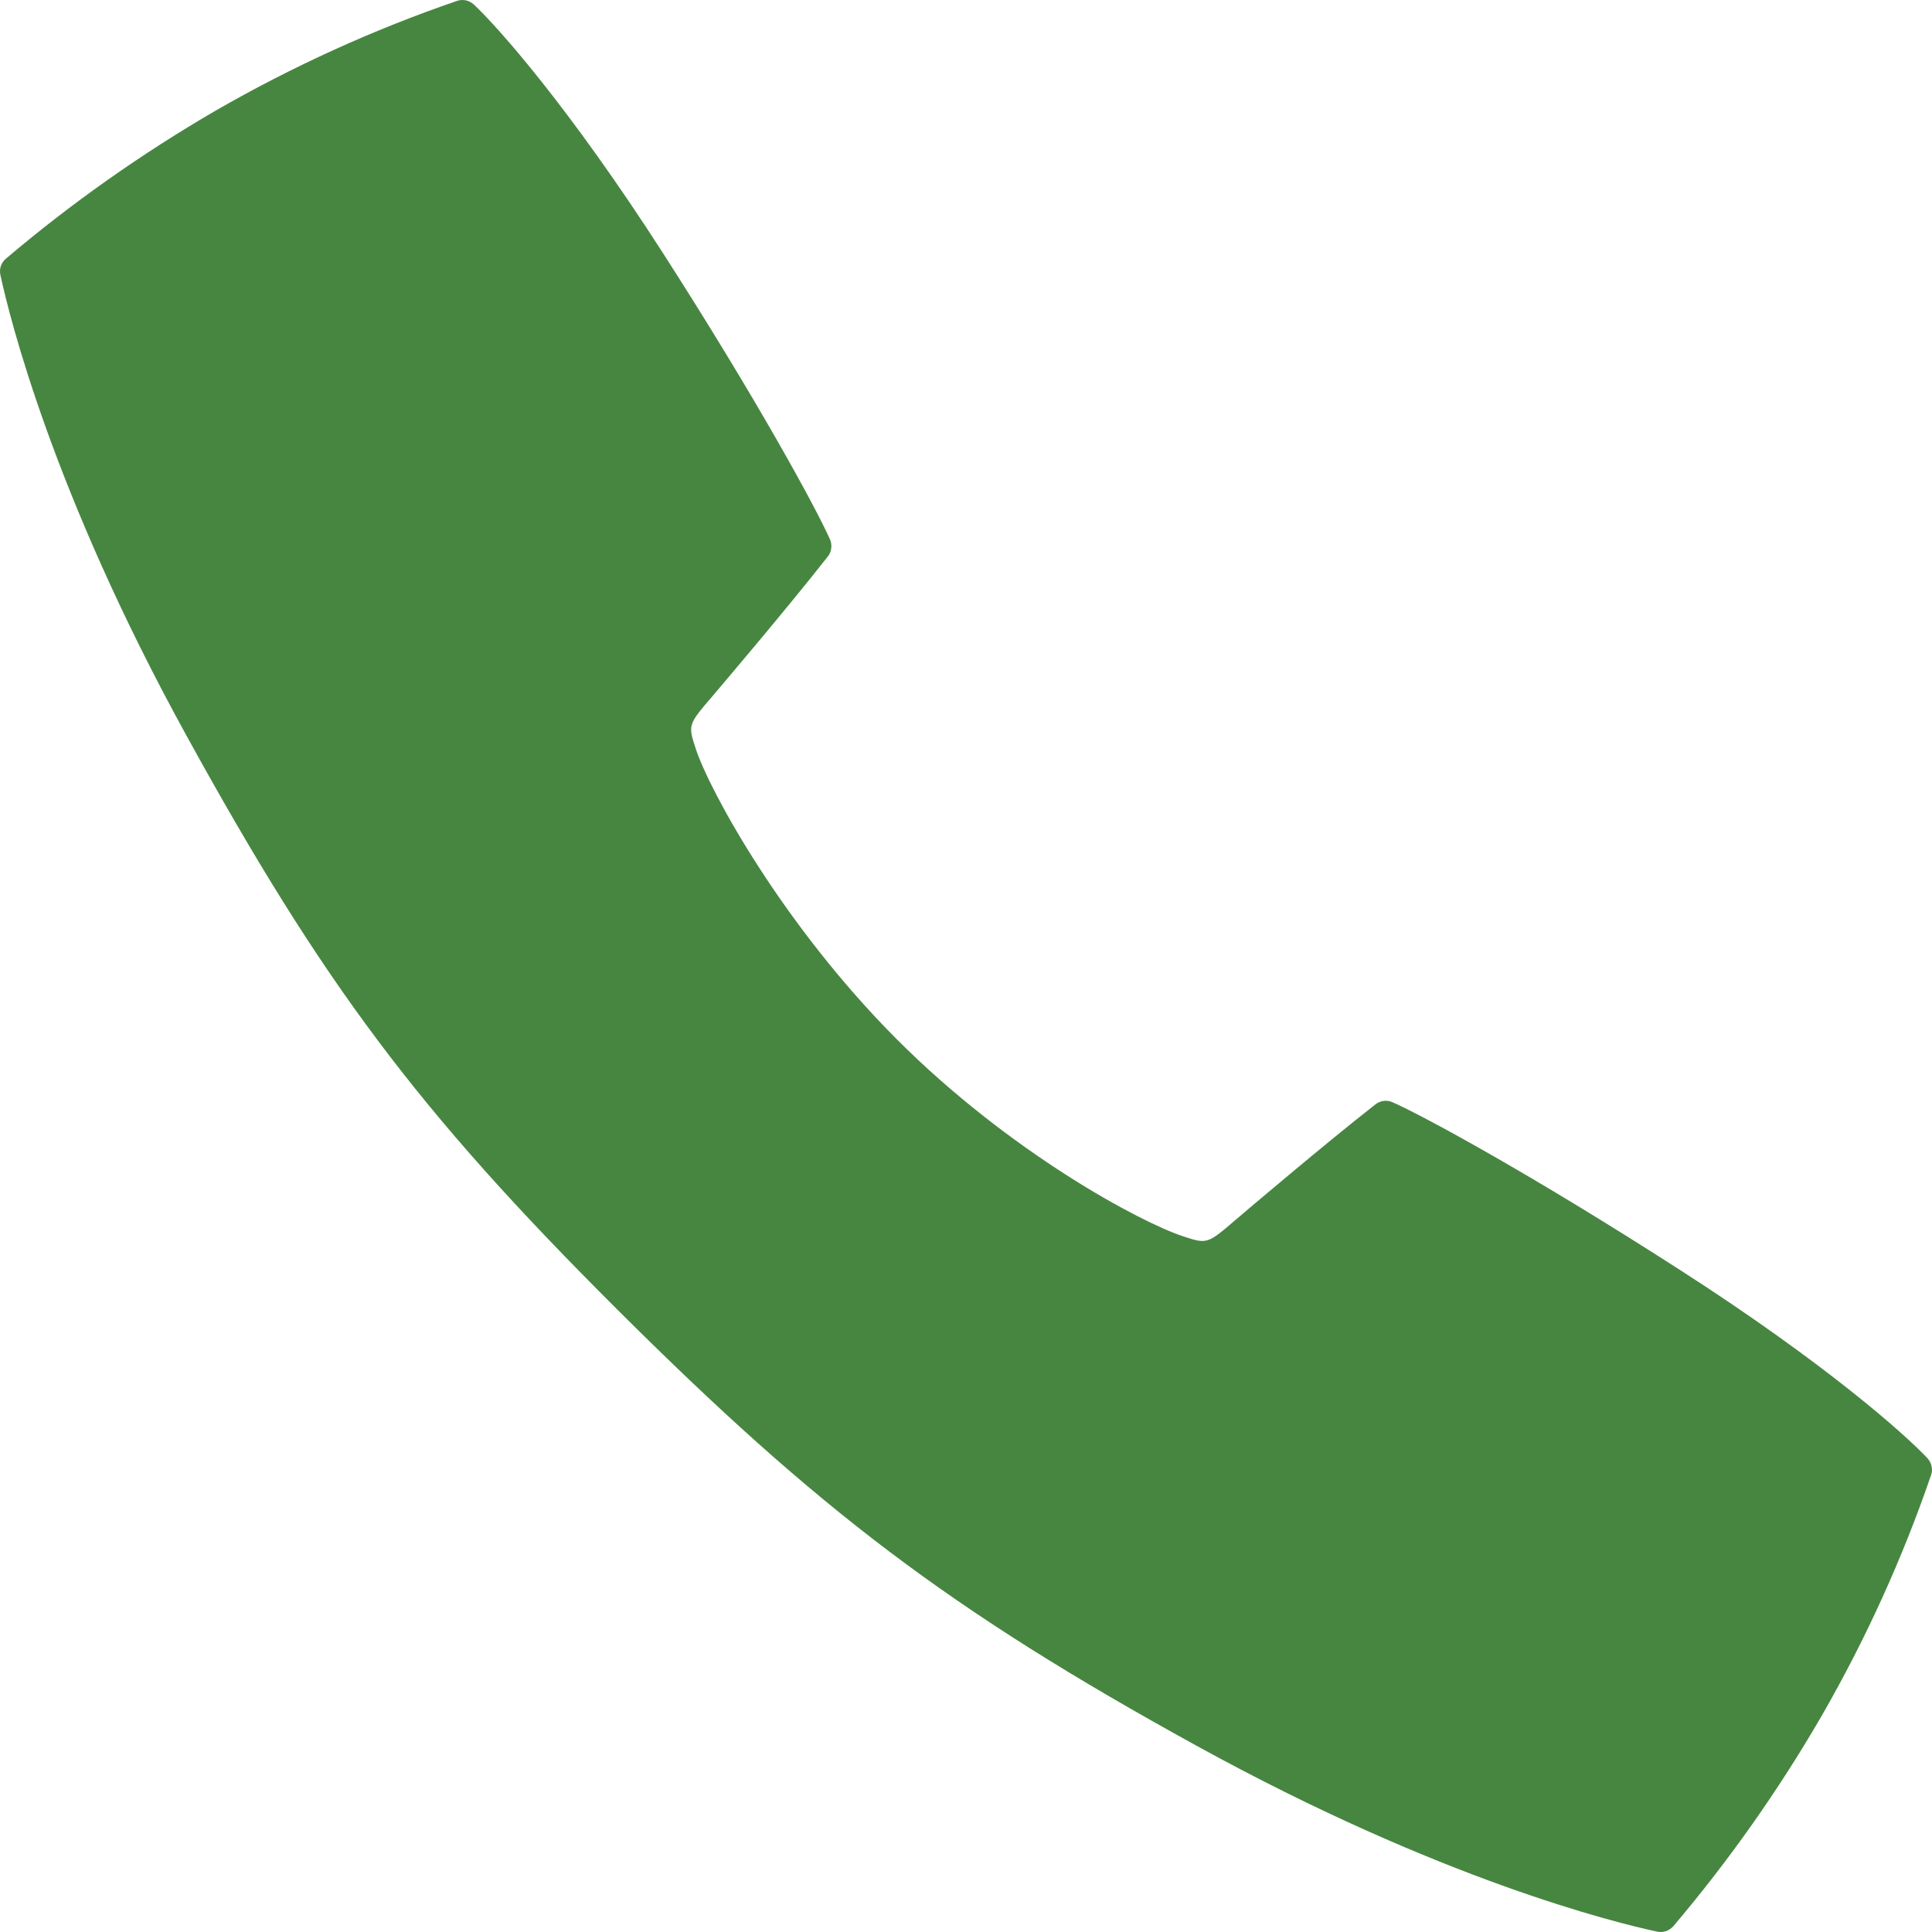 <svg width="16" height="16" viewBox="0 0 16 16" fill="none" xmlns="http://www.w3.org/2000/svg">
<path d="M15.962 12.076C15.776 11.878 15.118 11.291 13.908 10.514C12.689 9.73 11.79 9.242 11.532 9.128C11.509 9.118 11.484 9.114 11.46 9.117C11.435 9.12 11.412 9.13 11.392 9.145C10.977 9.469 10.277 10.064 10.24 10.096C9.998 10.304 9.998 10.304 9.799 10.239C9.451 10.125 8.368 9.55 7.424 8.604C6.481 7.658 5.876 6.549 5.762 6.201C5.697 6.002 5.697 6.002 5.905 5.76C5.937 5.722 6.532 5.023 6.856 4.608C6.872 4.589 6.881 4.565 6.884 4.54C6.887 4.516 6.884 4.491 6.874 4.468C6.76 4.21 6.271 3.311 5.488 2.092C4.71 0.883 4.123 0.224 3.925 0.038C3.906 0.021 3.884 0.009 3.859 0.003C3.835 -0.002 3.81 -0.001 3.786 0.007C3.092 0.245 2.422 0.55 1.786 0.916C1.172 1.273 0.59 1.683 0.048 2.143C0.029 2.159 0.015 2.18 0.007 2.203C-0.001 2.227 -0.002 2.252 0.003 2.276C0.078 2.624 0.435 4.076 1.542 6.088C2.671 8.141 3.454 9.192 5.113 10.846C6.772 12.499 7.857 13.329 9.912 14.459C11.924 15.566 13.377 15.923 13.724 15.997C13.748 16.002 13.773 16.001 13.797 15.993C13.82 15.985 13.841 15.971 13.858 15.952C14.317 15.41 14.727 14.829 15.084 14.214C15.45 13.578 15.755 12.908 15.993 12.214C16.001 12.191 16.002 12.165 15.996 12.141C15.991 12.117 15.979 12.095 15.962 12.076Z" fill="#478641"/>
</svg>
